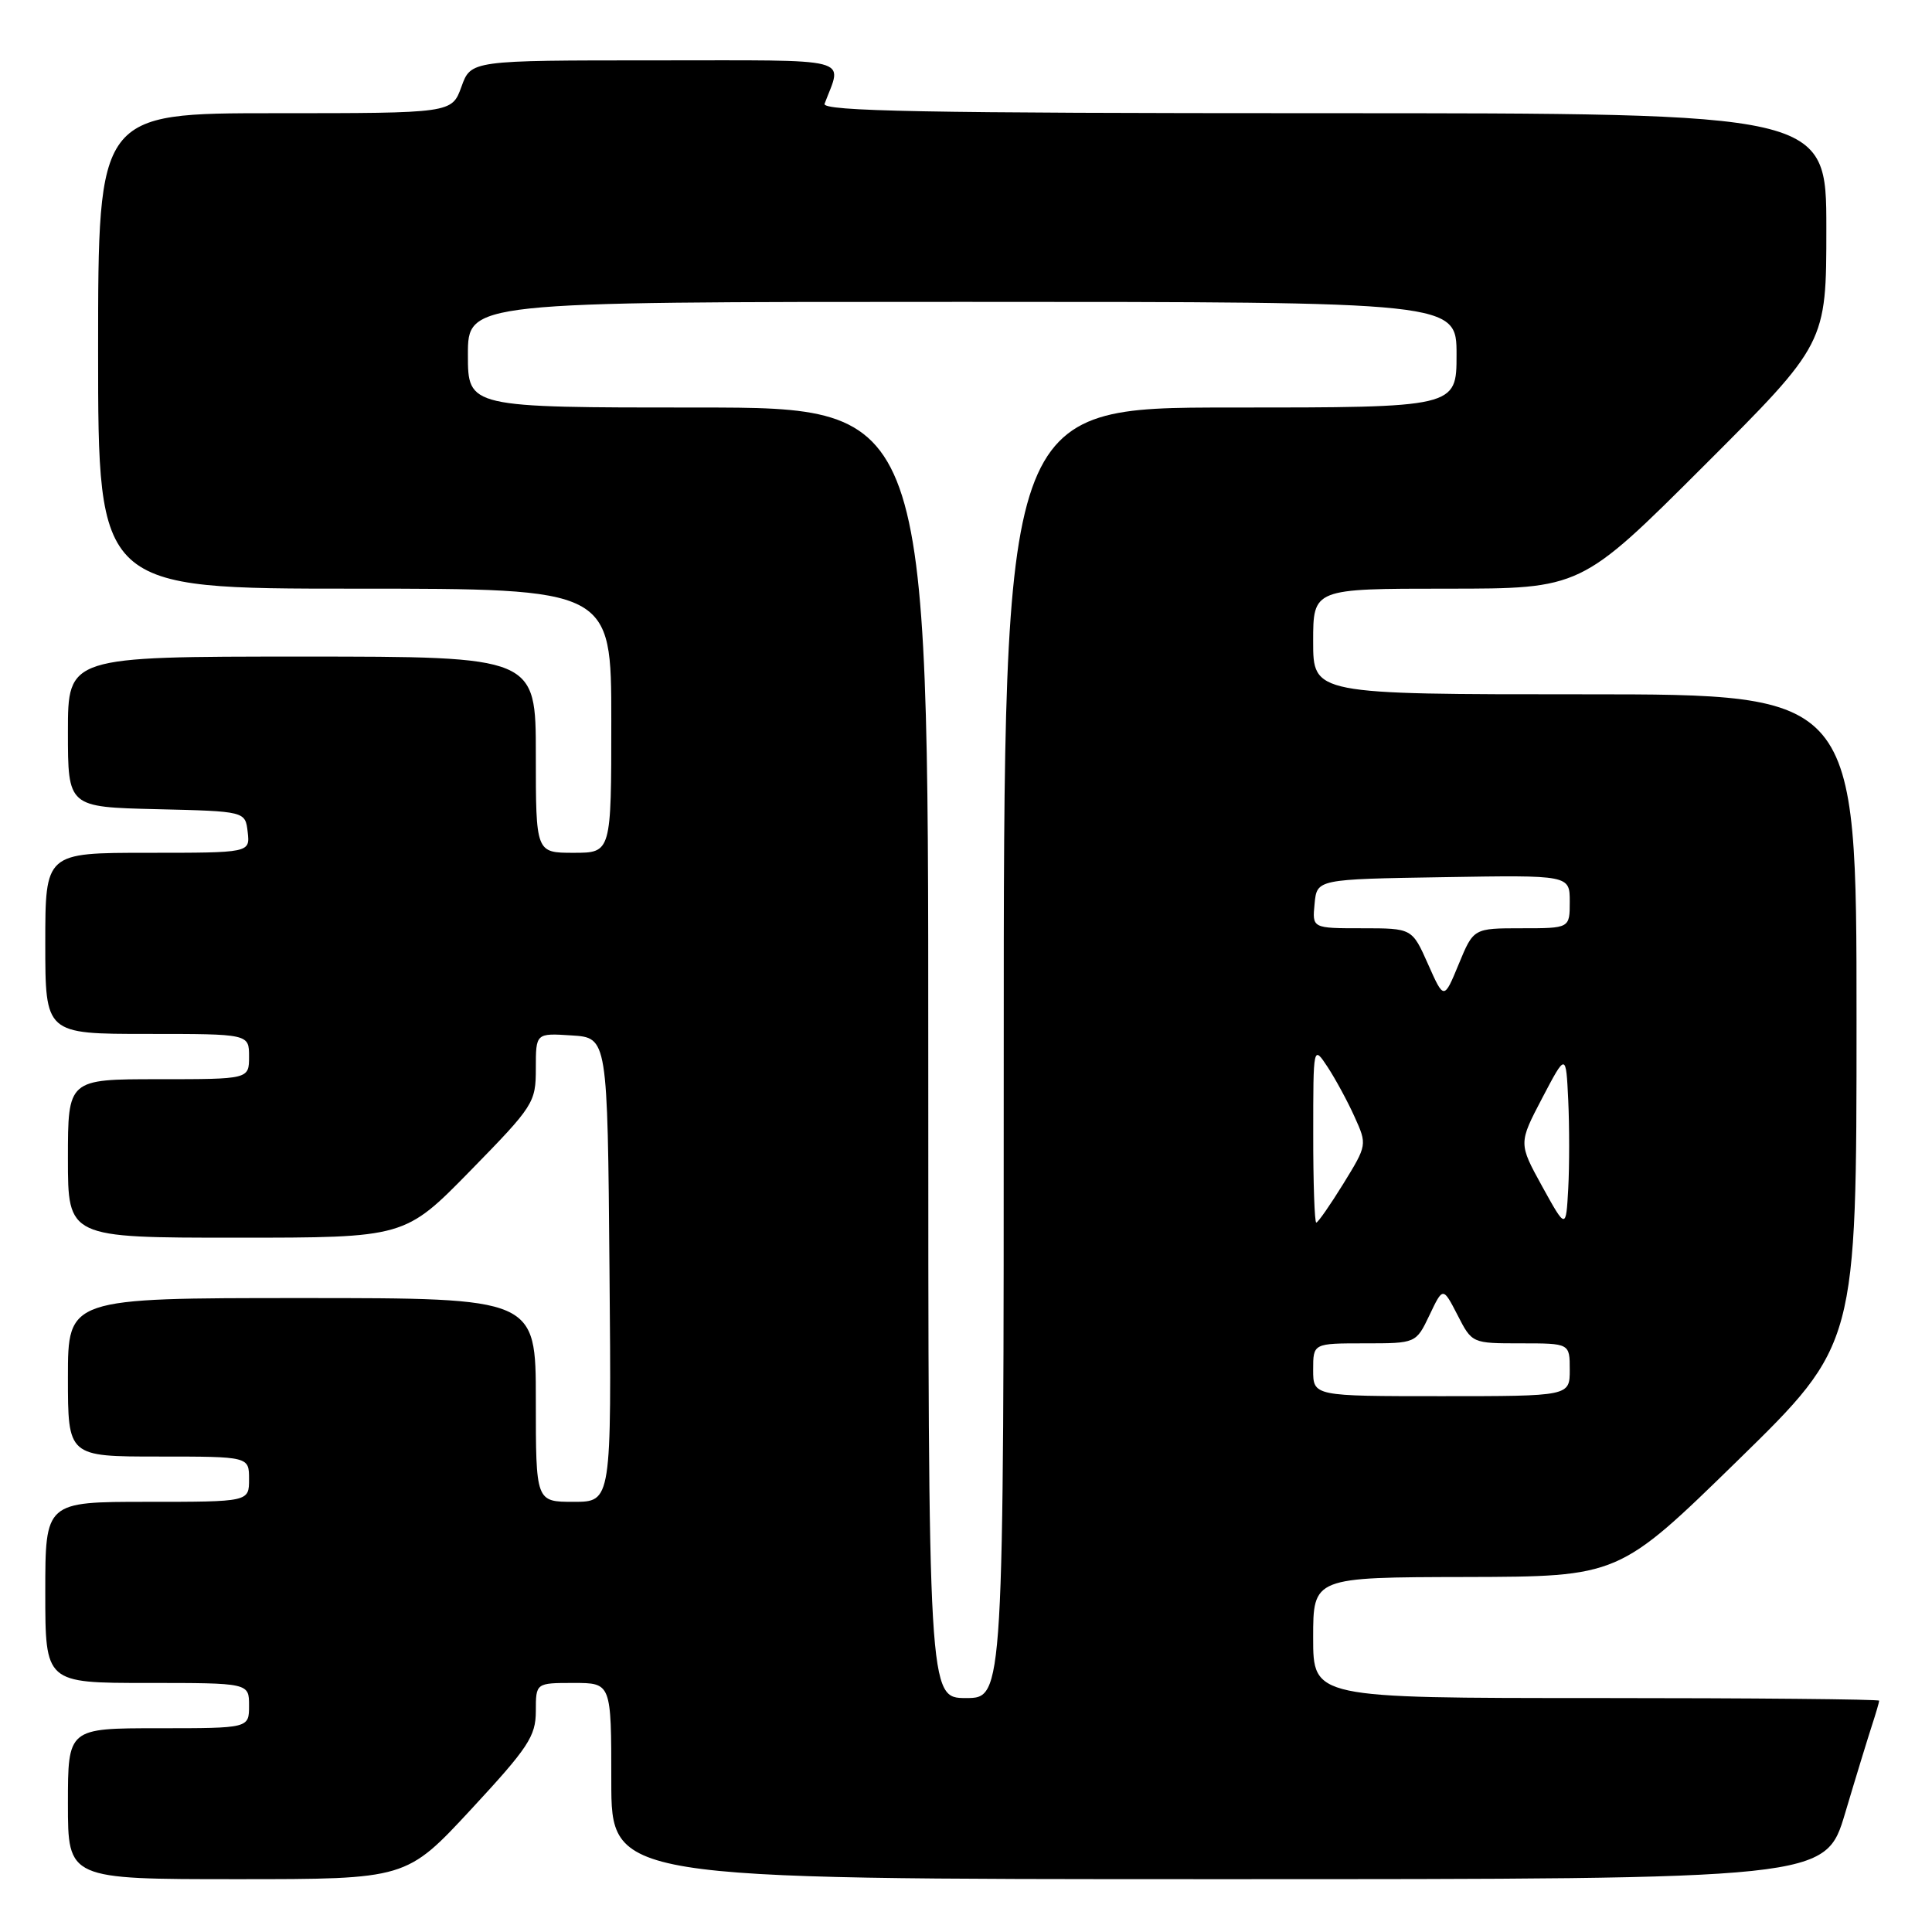 <?xml version="1.0" encoding="UTF-8" standalone="no"?>
<!DOCTYPE svg PUBLIC "-//W3C//DTD SVG 1.1//EN" "http://www.w3.org/Graphics/SVG/1.1/DTD/svg11.dtd" >
<svg xmlns="http://www.w3.org/2000/svg" xmlns:xlink="http://www.w3.org/1999/xlink" version="1.1" viewBox="0 0 256 256">
 <g >
 <path fill="currentColor"
d=" M 62.42 239.75 C 70.01 231.56 70.99 230.07 71.00 226.75 C 71.00 223.00 71.00 223.00 76.00 223.00 C 81.00 223.00 81.00 223.00 81.00 236.00 C 81.00 249.00 81.00 249.00 161.44 249.00 C 241.88 249.00 241.88 249.00 244.49 240.25 C 245.92 235.44 247.53 230.20 248.05 228.60 C 248.57 227.01 249.00 225.54 249.00 225.35 C 249.00 225.16 232.12 225.00 211.50 225.00 C 174.00 225.00 174.00 225.00 174.00 217.00 C 174.00 209.00 174.00 209.00 194.25 208.96 C 214.50 208.91 214.50 208.91 230.25 193.53 C 246.00 178.14 246.00 178.14 246.00 135.07 C 246.00 92.00 246.00 92.00 210.00 92.00 C 174.00 92.00 174.00 92.00 174.00 85.00 C 174.00 78.00 174.00 78.00 191.74 78.00 C 209.48 78.00 209.48 78.00 225.74 61.76 C 242.00 45.52 242.00 45.52 242.00 30.26 C 242.00 15.00 242.00 15.00 175.39 15.00 C 122.52 15.00 108.88 14.74 109.26 13.75 C 111.61 7.48 113.65 8.00 86.77 8.00 C 62.40 8.00 62.40 8.00 61.14 11.50 C 59.87 15.00 59.87 15.00 36.44 15.00 C 13.00 15.00 13.00 15.00 13.00 46.50 C 13.00 78.00 13.00 78.00 47.00 78.00 C 81.00 78.00 81.00 78.00 81.00 95.50 C 81.00 113.00 81.00 113.00 76.00 113.00 C 71.00 113.00 71.00 113.00 71.00 100.00 C 71.00 87.00 71.00 87.00 40.00 87.00 C 9.00 87.00 9.00 87.00 9.00 96.97 C 9.00 106.94 9.00 106.94 20.75 107.22 C 32.50 107.50 32.50 107.50 32.82 110.25 C 33.13 113.00 33.13 113.00 19.57 113.00 C 6.00 113.00 6.00 113.00 6.00 125.00 C 6.00 137.00 6.00 137.00 19.50 137.00 C 33.00 137.00 33.00 137.00 33.00 140.00 C 33.00 143.00 33.00 143.00 21.00 143.00 C 9.00 143.00 9.00 143.00 9.00 153.50 C 9.00 164.00 9.00 164.00 31.32 164.00 C 53.64 164.00 53.64 164.00 62.32 155.13 C 70.73 146.53 71.00 146.11 71.00 141.57 C 71.00 136.89 71.00 136.89 75.75 137.20 C 80.50 137.50 80.50 137.50 80.76 168.25 C 81.03 199.00 81.03 199.00 76.01 199.00 C 71.00 199.00 71.00 199.00 71.00 185.50 C 71.00 172.00 71.00 172.00 40.00 172.00 C 9.00 172.00 9.00 172.00 9.00 182.50 C 9.00 193.00 9.00 193.00 21.00 193.00 C 33.00 193.00 33.00 193.00 33.00 196.00 C 33.00 199.00 33.00 199.00 19.50 199.00 C 6.00 199.00 6.00 199.00 6.00 211.00 C 6.00 223.00 6.00 223.00 19.50 223.00 C 33.00 223.00 33.00 223.00 33.00 226.00 C 33.00 229.00 33.00 229.00 21.00 229.00 C 9.00 229.00 9.00 229.00 9.00 239.00 C 9.00 249.00 9.00 249.00 31.42 249.00 C 53.84 249.00 53.84 249.00 62.42 239.75 Z  M 123.00 139.50 C 123.00 54.00 123.00 54.00 92.50 54.00 C 62.00 54.00 62.00 54.00 62.00 47.00 C 62.00 40.00 62.00 40.00 127.50 40.00 C 193.00 40.00 193.00 40.00 193.00 47.00 C 193.00 54.00 193.00 54.00 163.00 54.00 C 133.00 54.00 133.00 54.00 133.00 139.50 C 133.00 225.00 133.00 225.00 128.00 225.00 C 123.00 225.00 123.00 225.00 123.00 139.50 Z  M 174.00 181.50 C 174.00 178.00 174.00 178.00 180.81 178.00 C 187.63 178.00 187.63 178.00 189.42 174.25 C 191.20 170.51 191.20 170.51 193.13 174.25 C 195.05 178.00 195.05 178.00 201.52 178.00 C 208.00 178.00 208.00 178.00 208.00 181.50 C 208.00 185.00 208.00 185.00 191.00 185.00 C 174.00 185.00 174.00 185.00 174.00 181.50 Z  M 204.35 157.21 C 201.21 151.50 201.21 151.50 204.35 145.50 C 207.50 139.50 207.50 139.50 207.80 145.79 C 207.96 149.25 207.96 154.52 207.80 157.49 C 207.50 162.91 207.50 162.91 204.35 157.21 Z  M 174.01 150.25 C 174.01 138.50 174.01 138.50 175.92 141.39 C 176.96 142.98 178.57 145.94 179.49 147.99 C 181.16 151.68 181.15 151.73 178.00 156.85 C 176.25 159.68 174.64 162.00 174.41 162.00 C 174.19 162.00 174.00 156.71 174.01 150.25 Z  M 189.22 127.75 C 187.11 123.00 187.11 123.00 180.49 123.00 C 173.87 123.00 173.87 123.00 174.19 119.75 C 174.50 116.50 174.50 116.50 191.25 116.23 C 208.00 115.95 208.00 115.95 208.00 119.48 C 208.00 123.00 208.00 123.00 201.62 123.00 C 195.25 123.00 195.25 123.00 193.29 127.75 C 191.33 132.50 191.33 132.50 189.22 127.75 Z "/>
</g>
</svg>